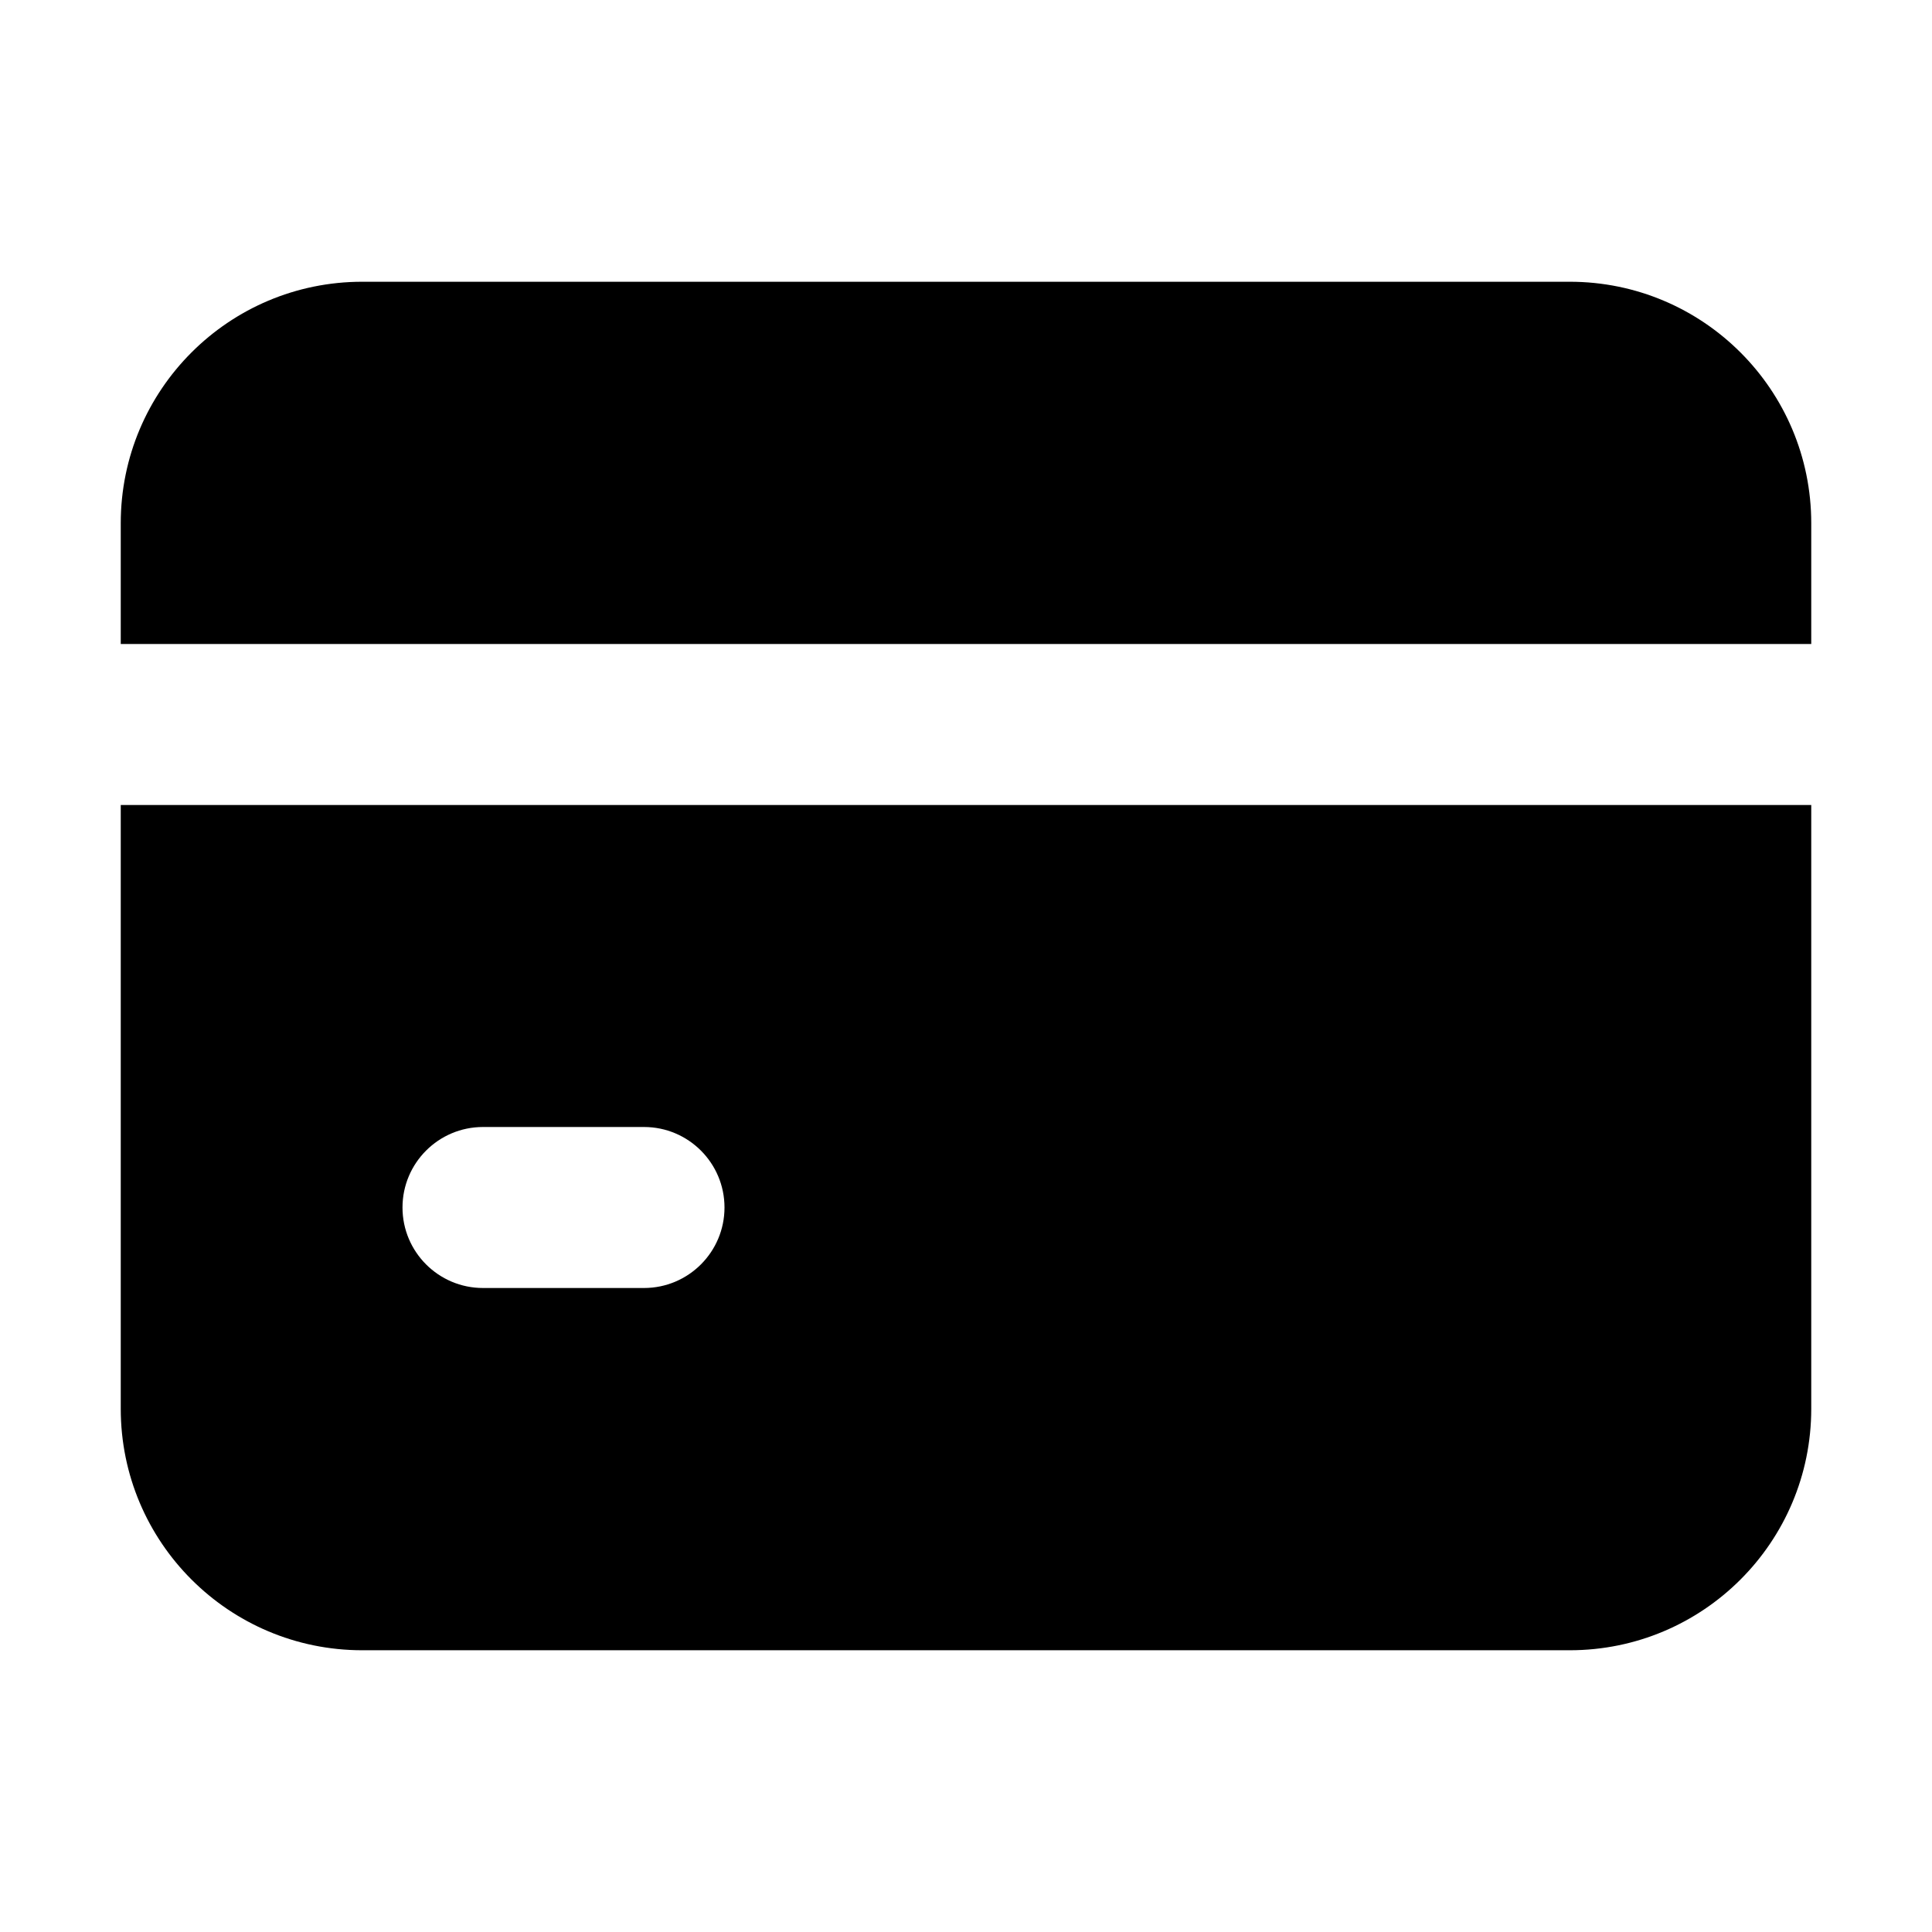 <svg width="24" height="24" viewBox="0 0 24 24" fill="none" xmlns="http://www.w3.org/2000/svg">
<path fill-rule="evenodd" clip-rule="evenodd" d="M4.5 3.5C2.843 3.5 1.5 4.843 1.5 6.5V8L22.5 8V6.5C22.5 4.843 21.157 3.5 19.5 3.5H4.5ZM1.5 17.5V10L22.5 10V17.5C22.5 19.157 21.157 20.5 19.5 20.5H4.5C2.843 20.5 1.5 19.157 1.5 17.5ZM6 14C5.448 14 5 14.448 5 15C5 15.552 5.448 16 6 16H8C8.552 16 9 15.552 9 15C9 14.448 8.552 14 8 14H6Z" fill="black"/>
</svg>
